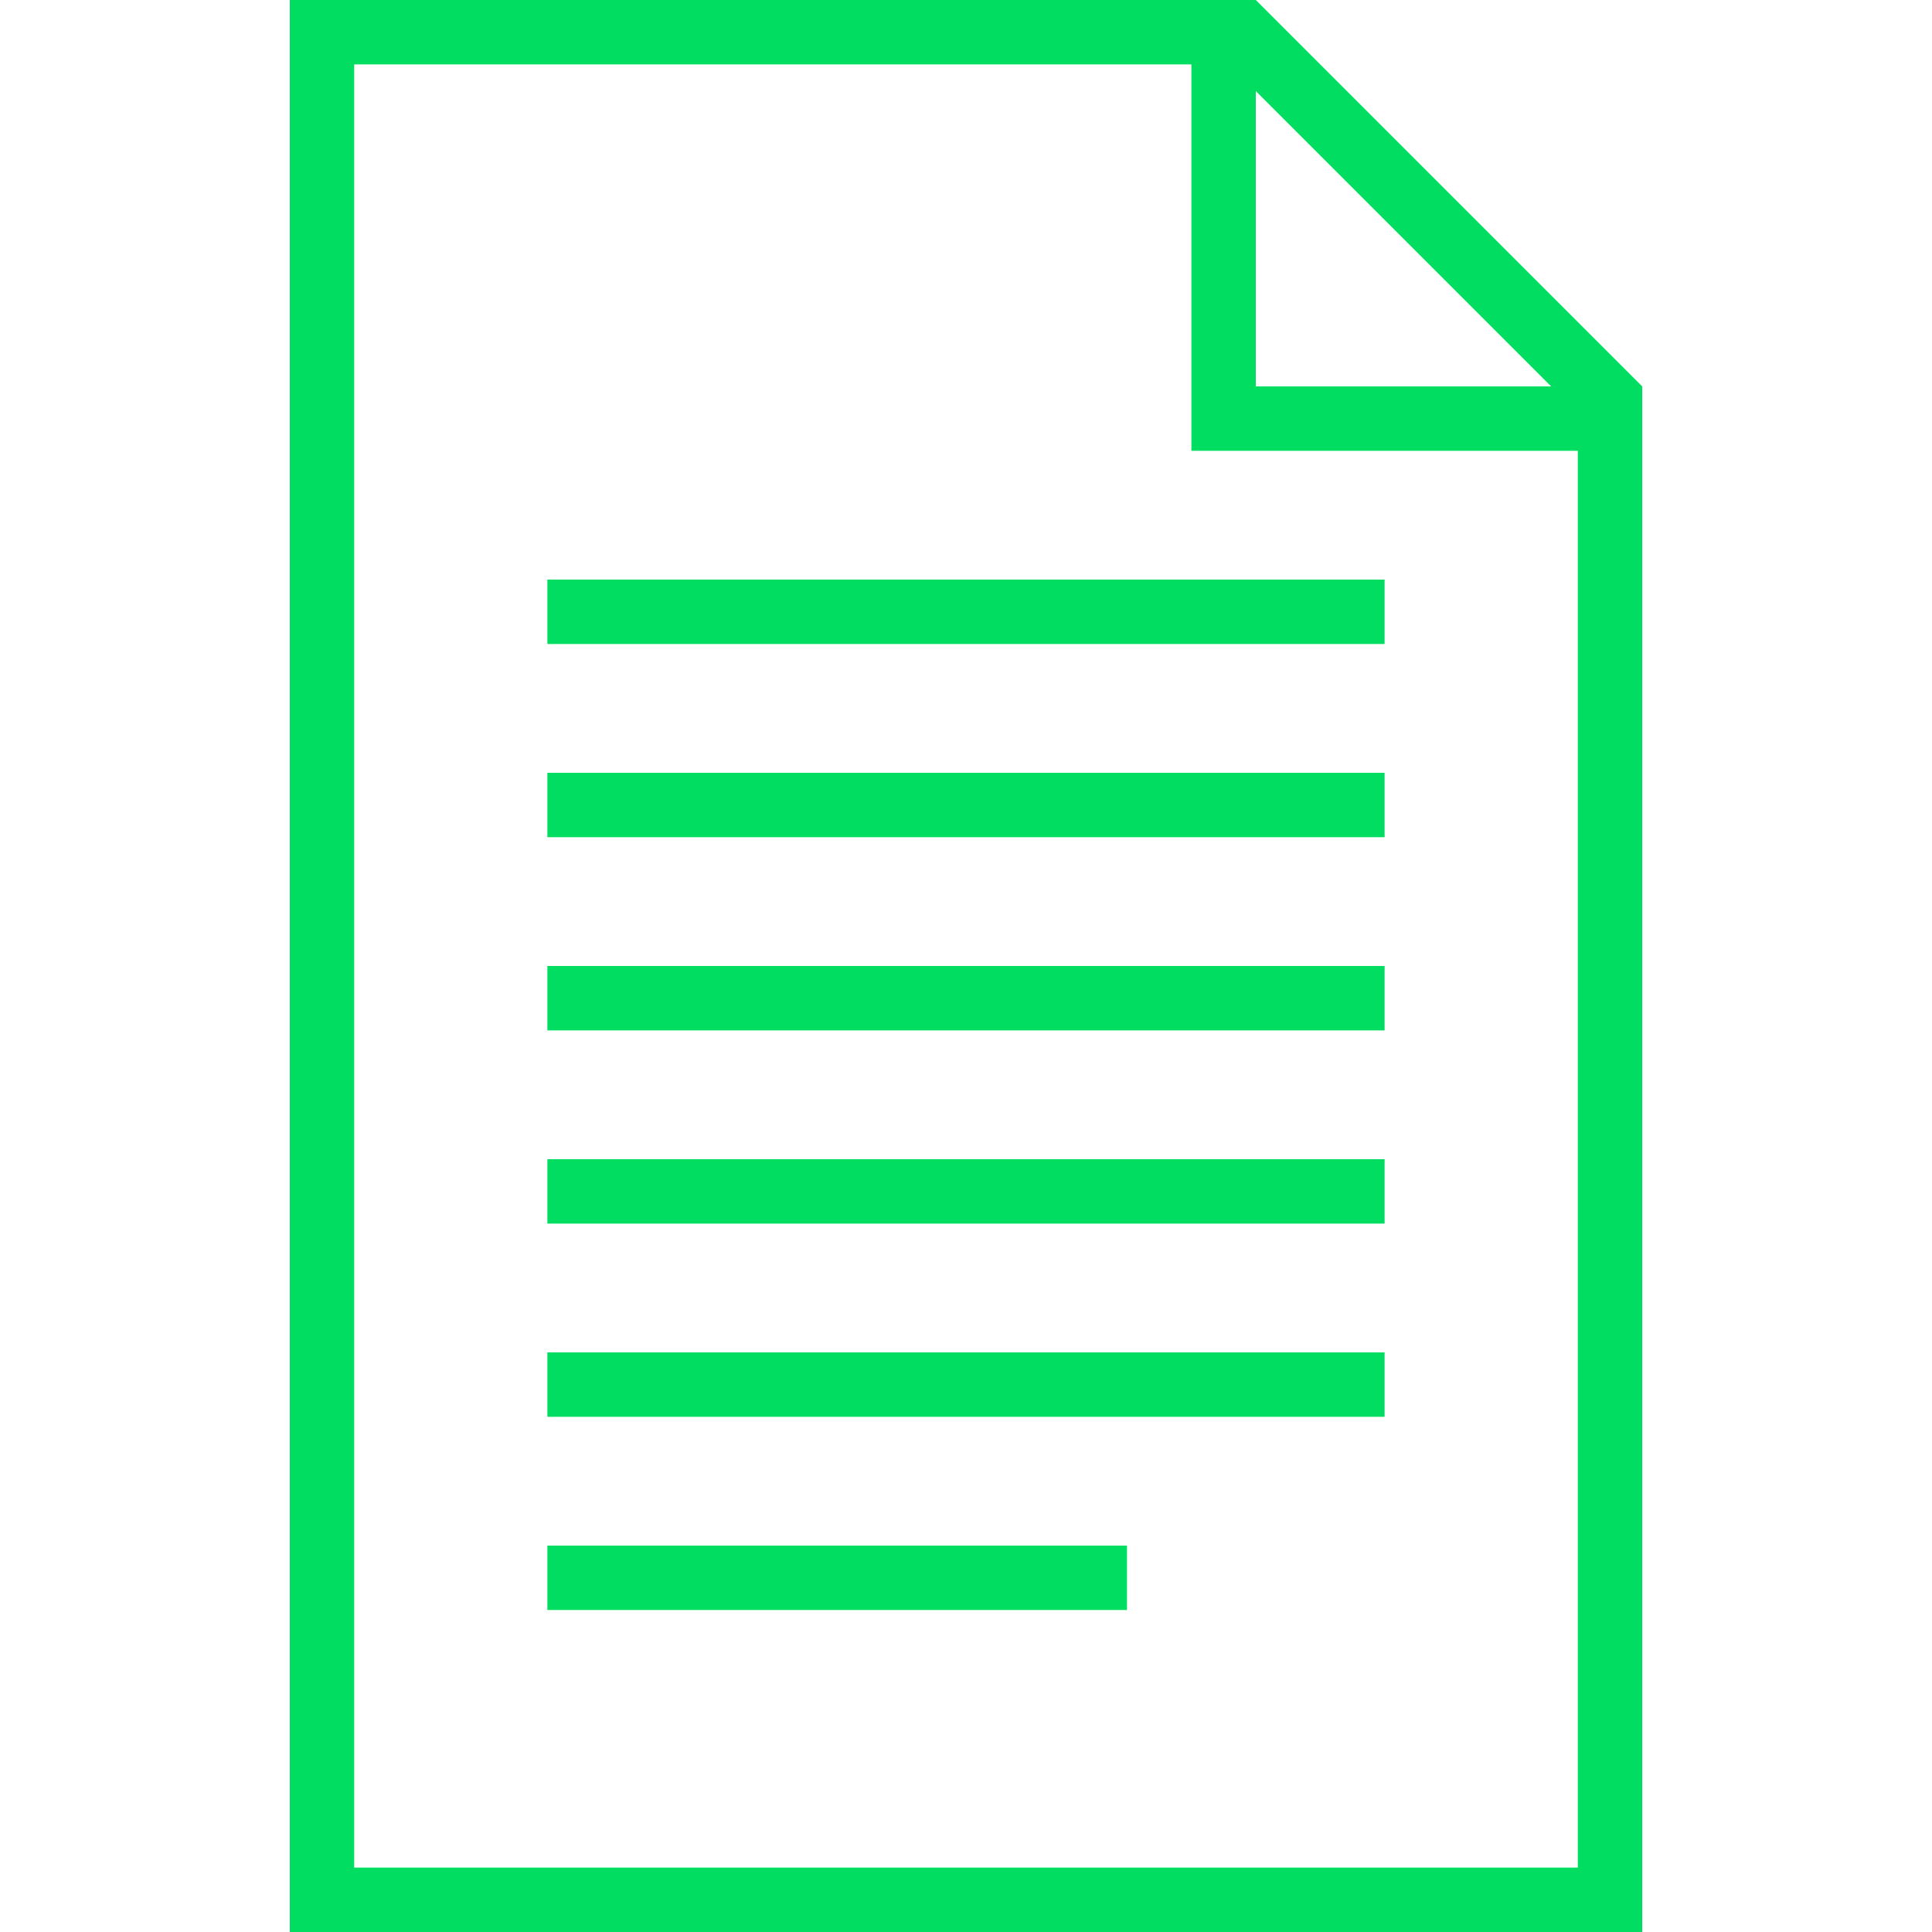 <?xml version="1.0" encoding="UTF-8"?>
<svg width="60px" height="60px" viewBox="0 0 60 60" version="1.1" xmlns="http://www.w3.org/2000/svg" xmlns:xlink="http://www.w3.org/1999/xlink">
    <!-- Generator: Sketch 44 (41411) - http://www.bohemiancoding.com/sketch -->
    <title>doc_1</title>
    <desc>Created with Sketch.</desc>
    <defs></defs>
    <g id="Logo" stroke="none" stroke-width="1" fill="none" fill-rule="evenodd">
        <g id="doc_1">
            <path d="M10,1 L10,59 L50,59 L50,12.414 L38.586,1 L10,1 Z" id="Rectangle-27" stroke="#00DD61" stroke-width="2"></path>
            <path d="M39,14 L37,12 L39,12 L39,14 Z M39,2 L39,12 L49,12 L51,14 L37,14 L37,0 L39,2 Z M49,12 L51,14 L37,14 L37,0 L39,2 L39,12 L49,12 Z" id="Rectangle-30" fill="#00DD61" fill-rule="nonzero"></path>
            <rect id="Rectangle-31" fill="#00DD61" x="17" y="18" width="26" height="2"></rect>
            <rect id="Rectangle-31-Copy" fill="#00DD61" x="17" y="24" width="26" height="2"></rect>
            <rect id="Rectangle-31-Copy-2" fill="#00DD61" x="17" y="30" width="26" height="2"></rect>
            <rect id="Rectangle-31-Copy-3" fill="#00DD61" x="17" y="36" width="26" height="2"></rect>
            <rect id="Rectangle-31-Copy-4" fill="#00DD61" x="17" y="42" width="26" height="2"></rect>
            <rect id="Rectangle-31-Copy-5" fill="#00DD61" x="17" y="48" width="18" height="2"></rect>
        </g>
    </g>
</svg>